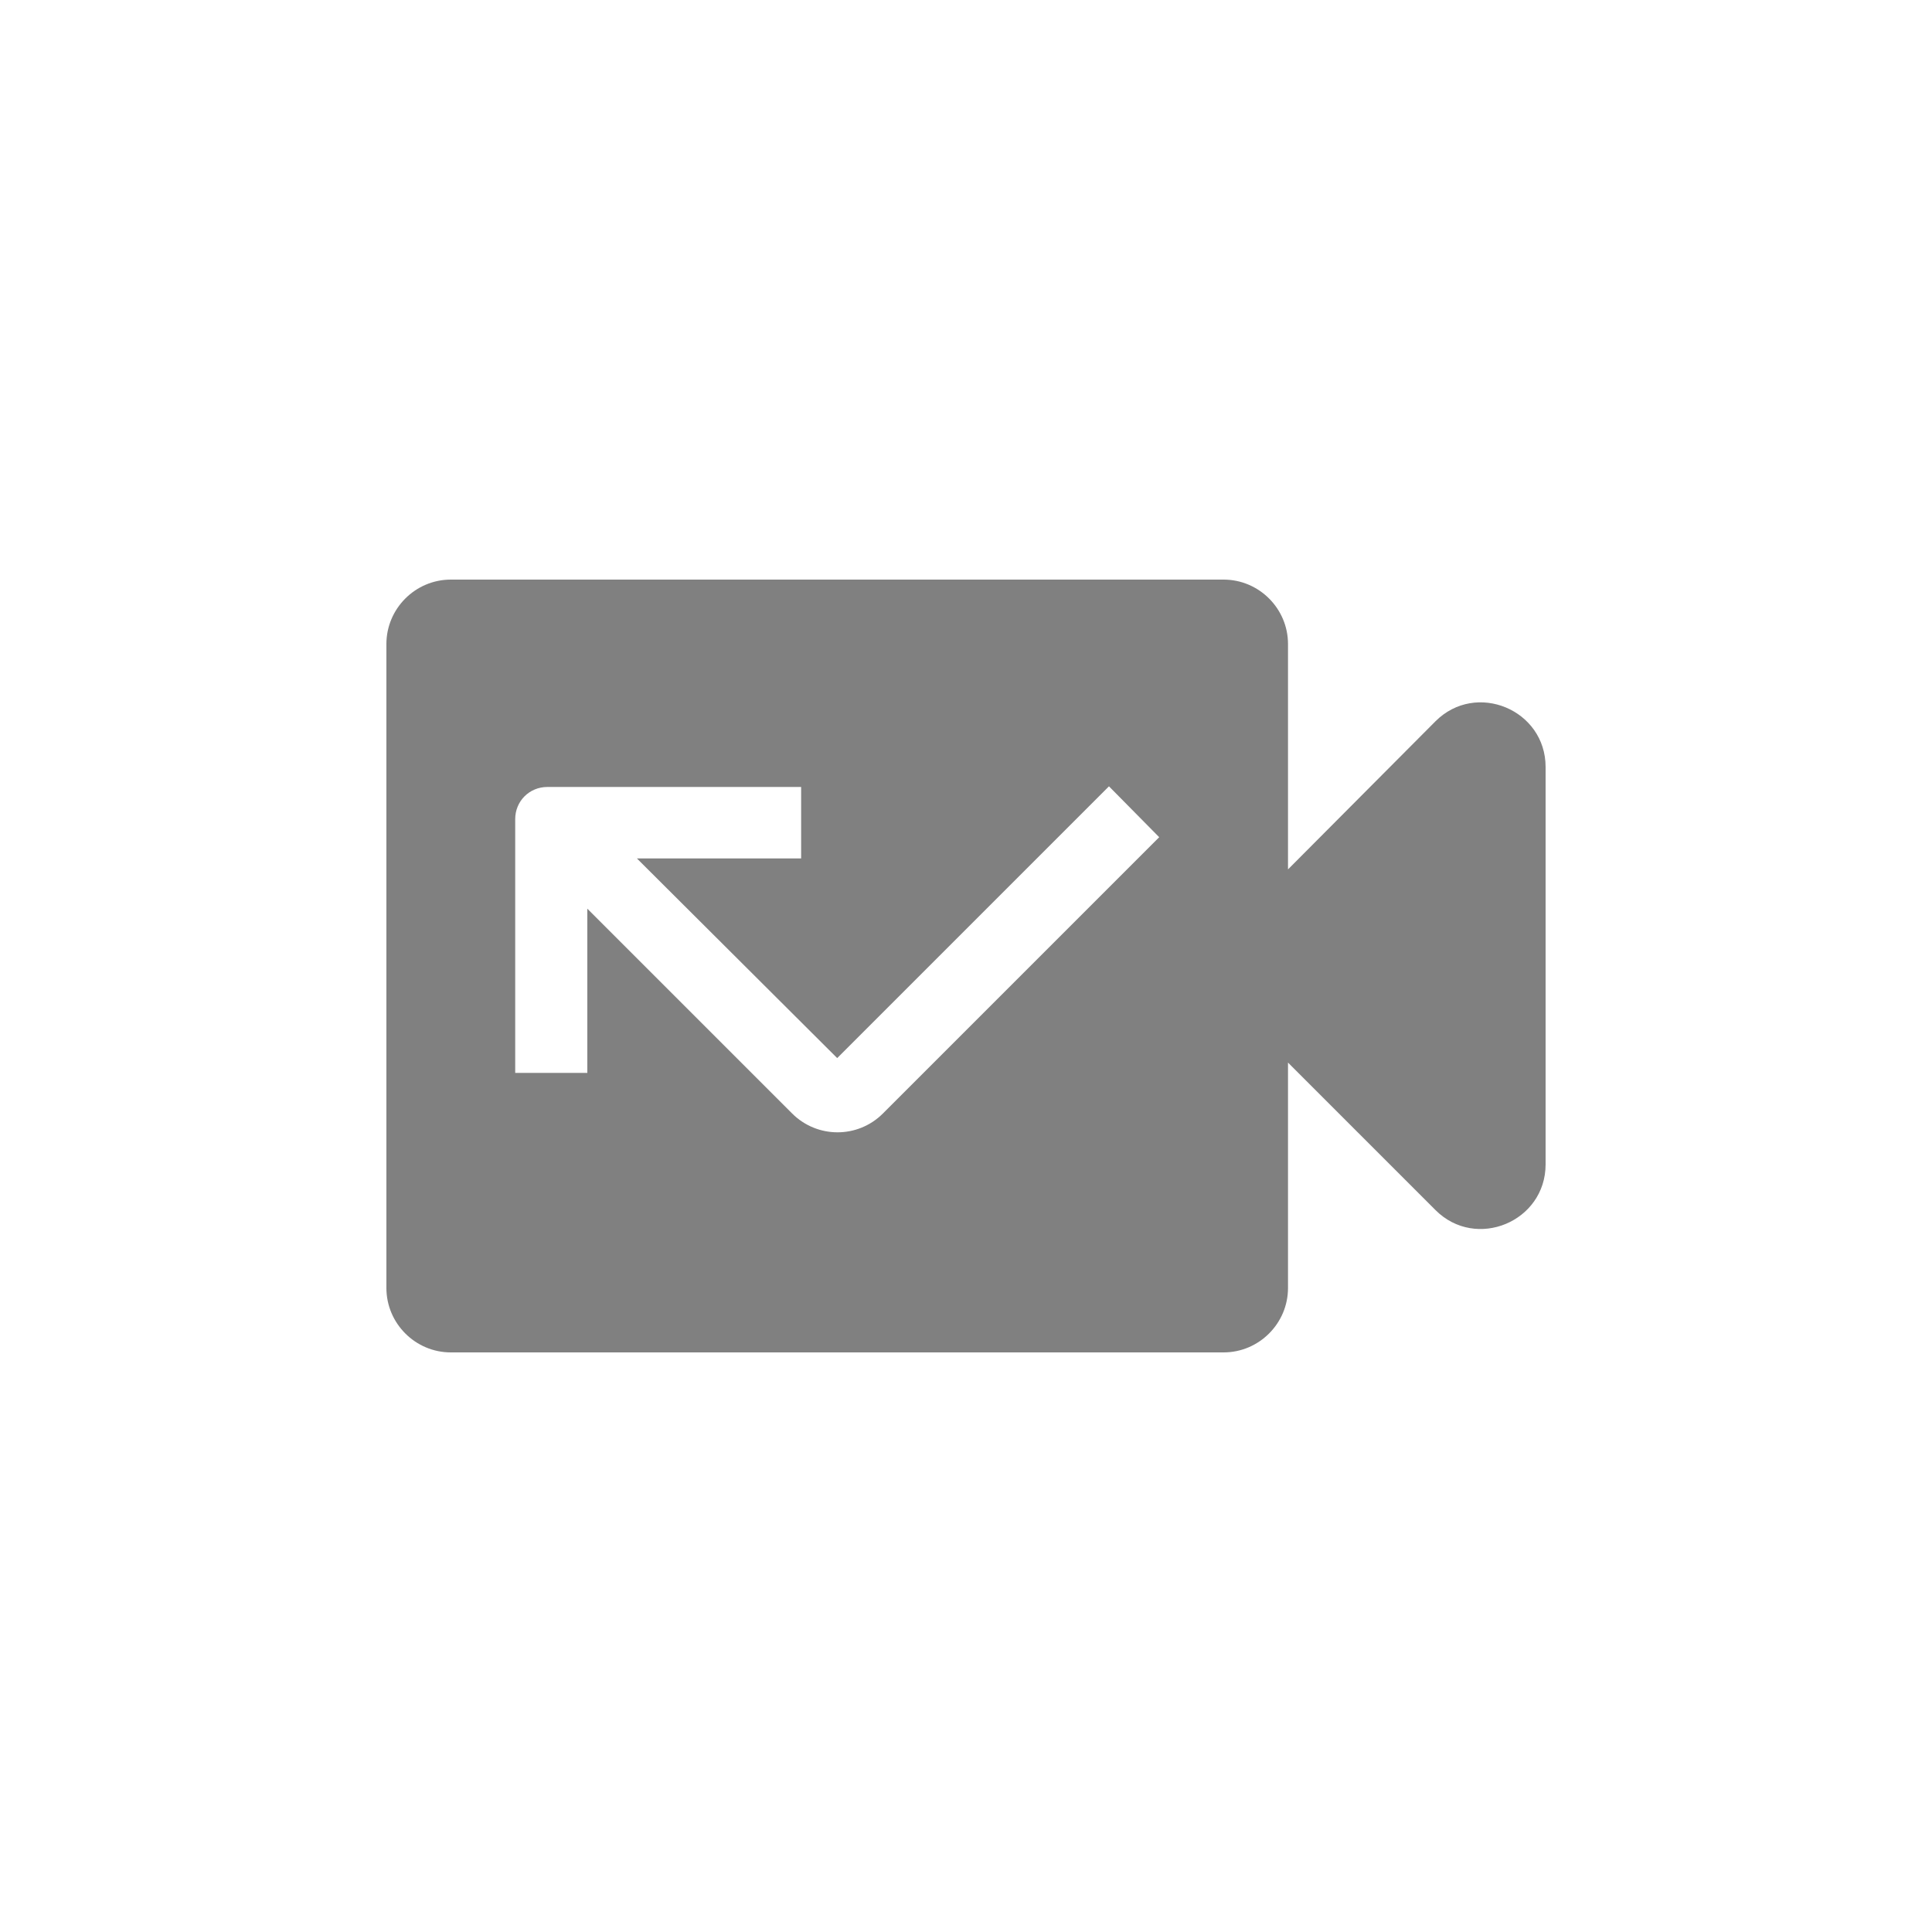 <svg width="24" height="24" viewBox="0 0 24 24" fill="none" xmlns="http://www.w3.org/2000/svg">
<path fill-rule="evenodd" clip-rule="evenodd" d="M16 10.8V8C16 7.56 15.64 7.2 15.2 7.2H5.6C5.16 7.2 4.8 7.56 4.8 8V16C4.8 16.44 5.16 16.8 5.6 16.8H15.2C15.64 16.8 16 16.44 16 16V13.2L17.832 15.032C18.336 15.536 19.2 15.176 19.2 14.464V9.528C19.2 8.816 18.336 8.456 17.832 8.96L16 10.8ZM10.968 13.832C10.656 14.144 10.152 14.144 9.84 13.832L7.296 11.288V13.328H6.4V10.176C6.4 9.952 6.576 9.776 6.8 9.776H9.952V10.664H7.912L10.4 13.144L13.776 9.768L14.4 10.4L10.968 13.832Z" fill="#808080"/>
</svg>
